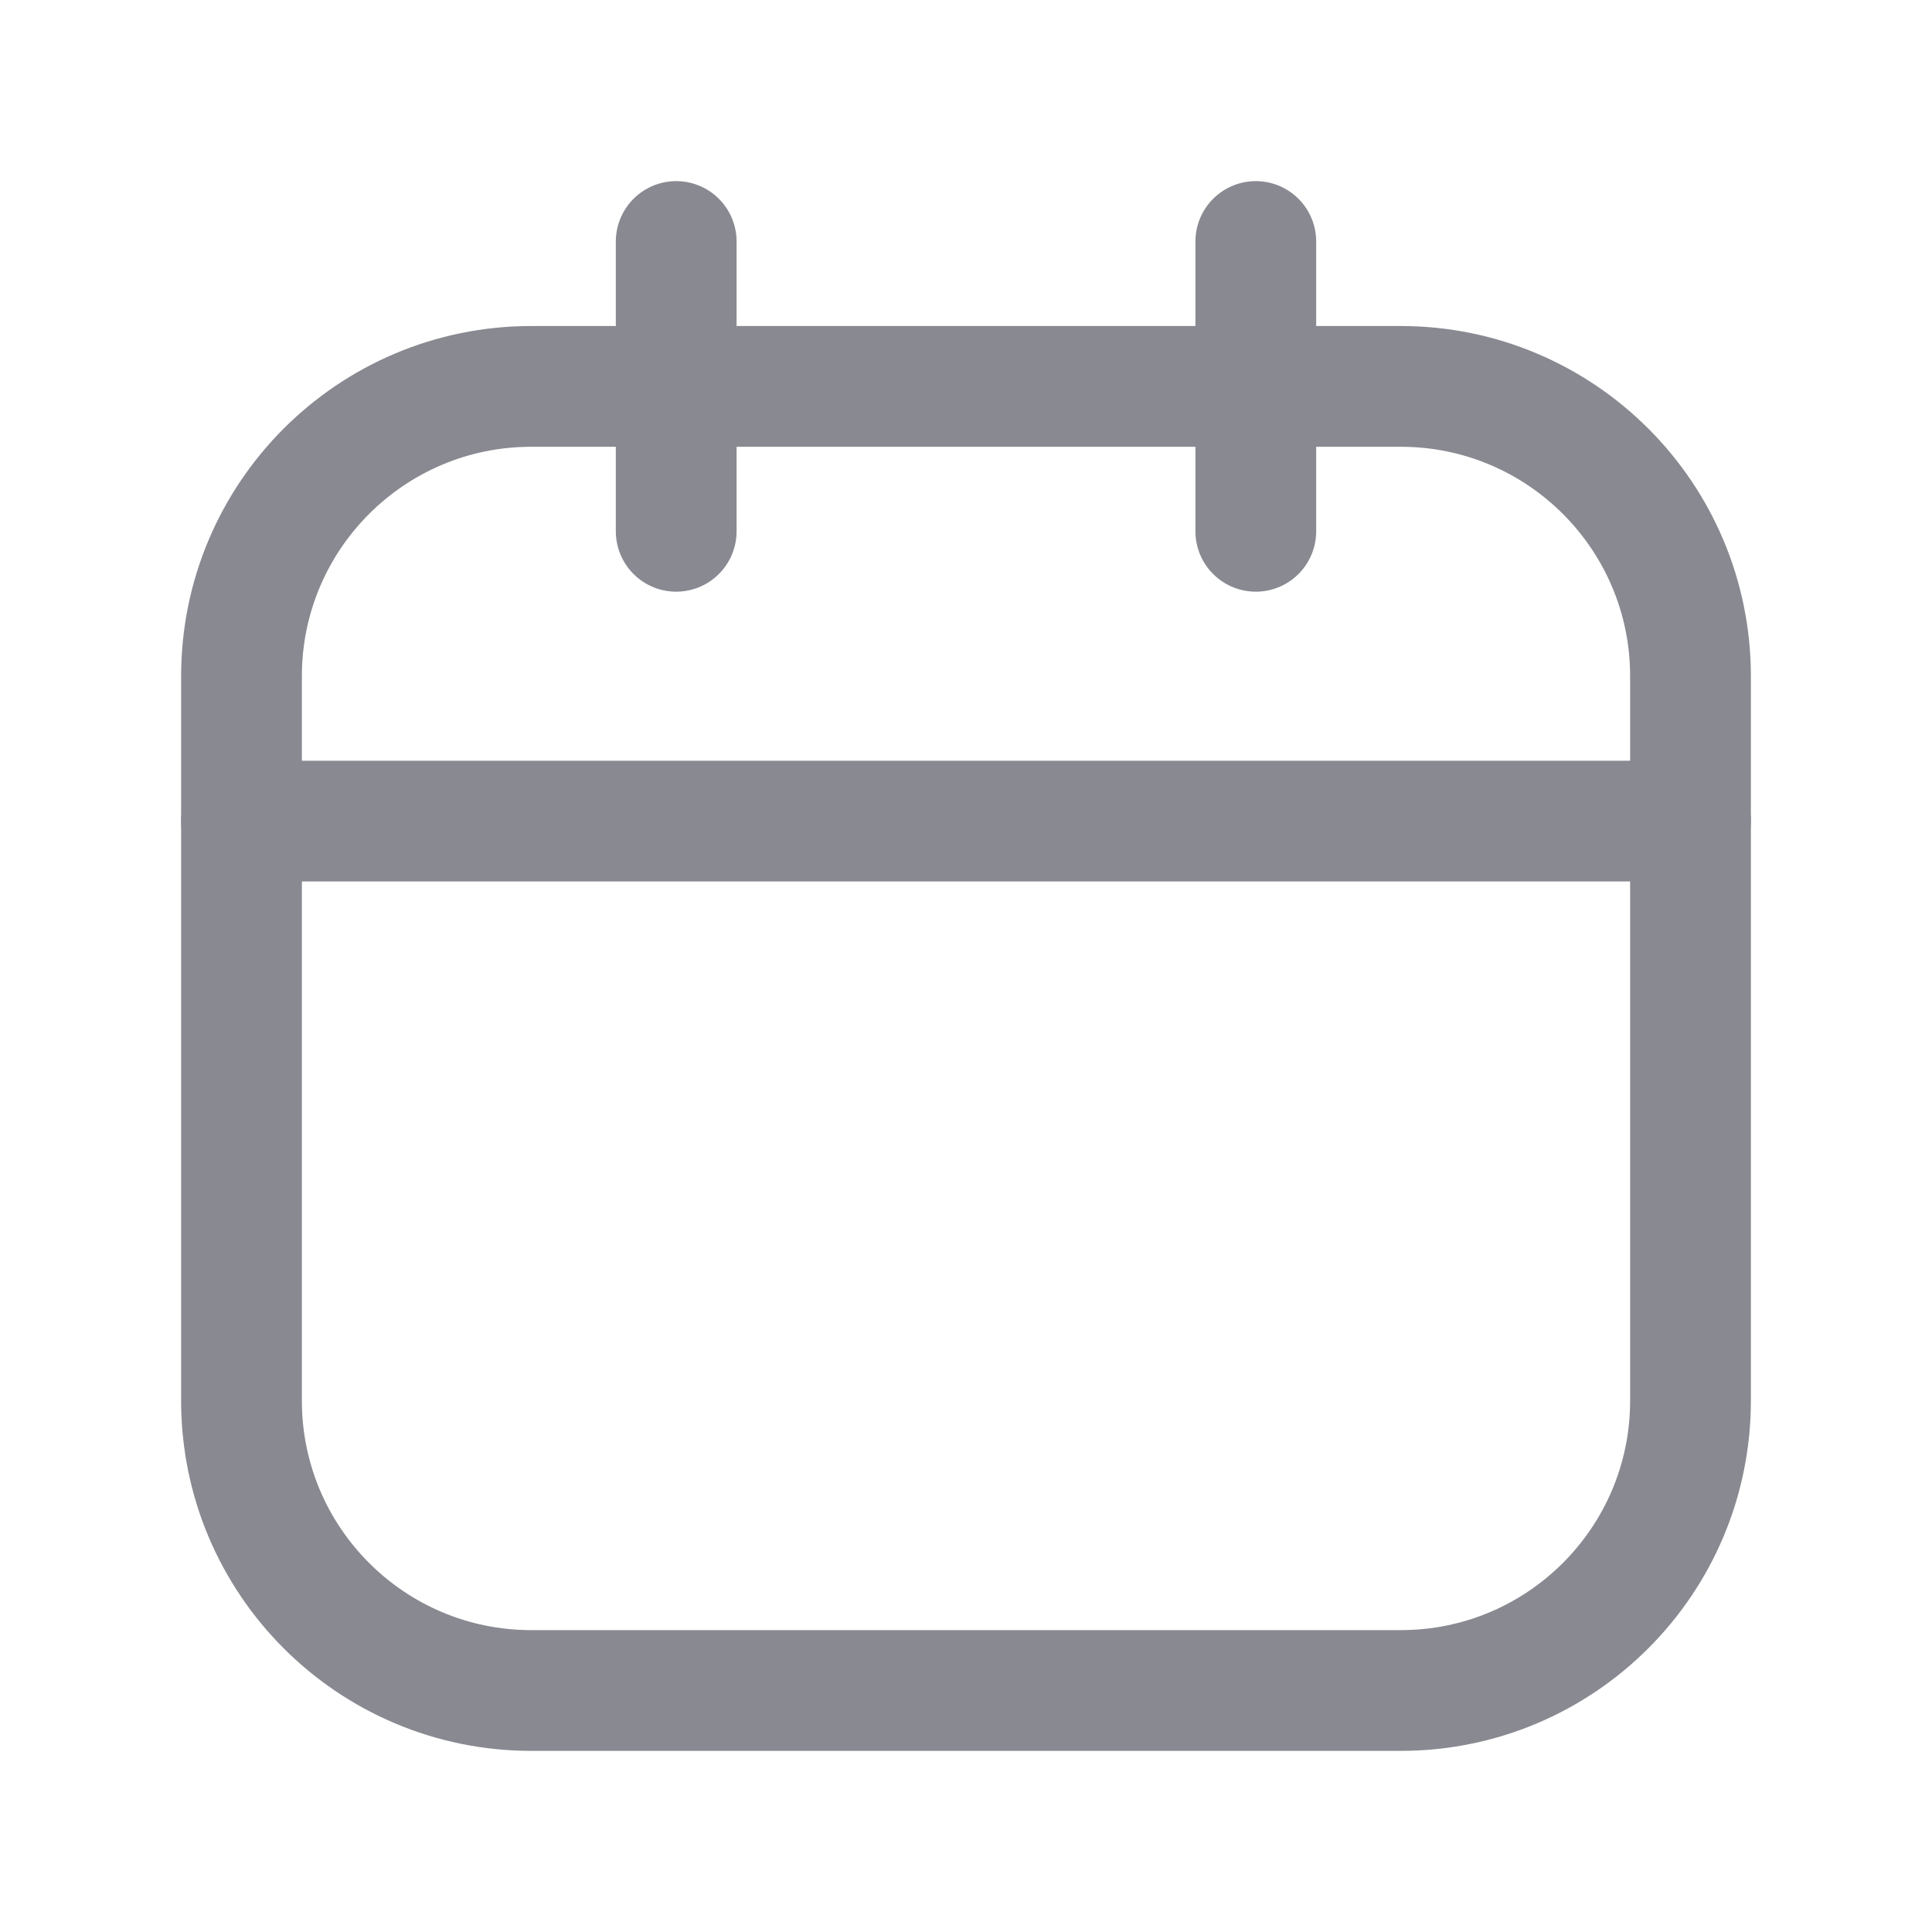 <svg width="32" height="32" viewBox="0 0 32 32" fill="none" xmlns="http://www.w3.org/2000/svg">
<path d="M23.2 6.4H8.8C6.149 6.4 4 8.549 4 11.2V23.2C4 25.851 6.149 28 8.8 28H23.2C25.851 28 28 25.851 28 23.2V11.2C28 8.549 25.851 6.4 23.2 6.4Z" stroke="#888991" stroke-width="2" stroke-linecap="round" stroke-linejoin="round"/>
<path d="M11.2 4V8.8M20.8 4V8.8M4 13.6H28" stroke="#888991" stroke-width="2" stroke-linecap="round" stroke-linejoin="round"/>
</svg>
